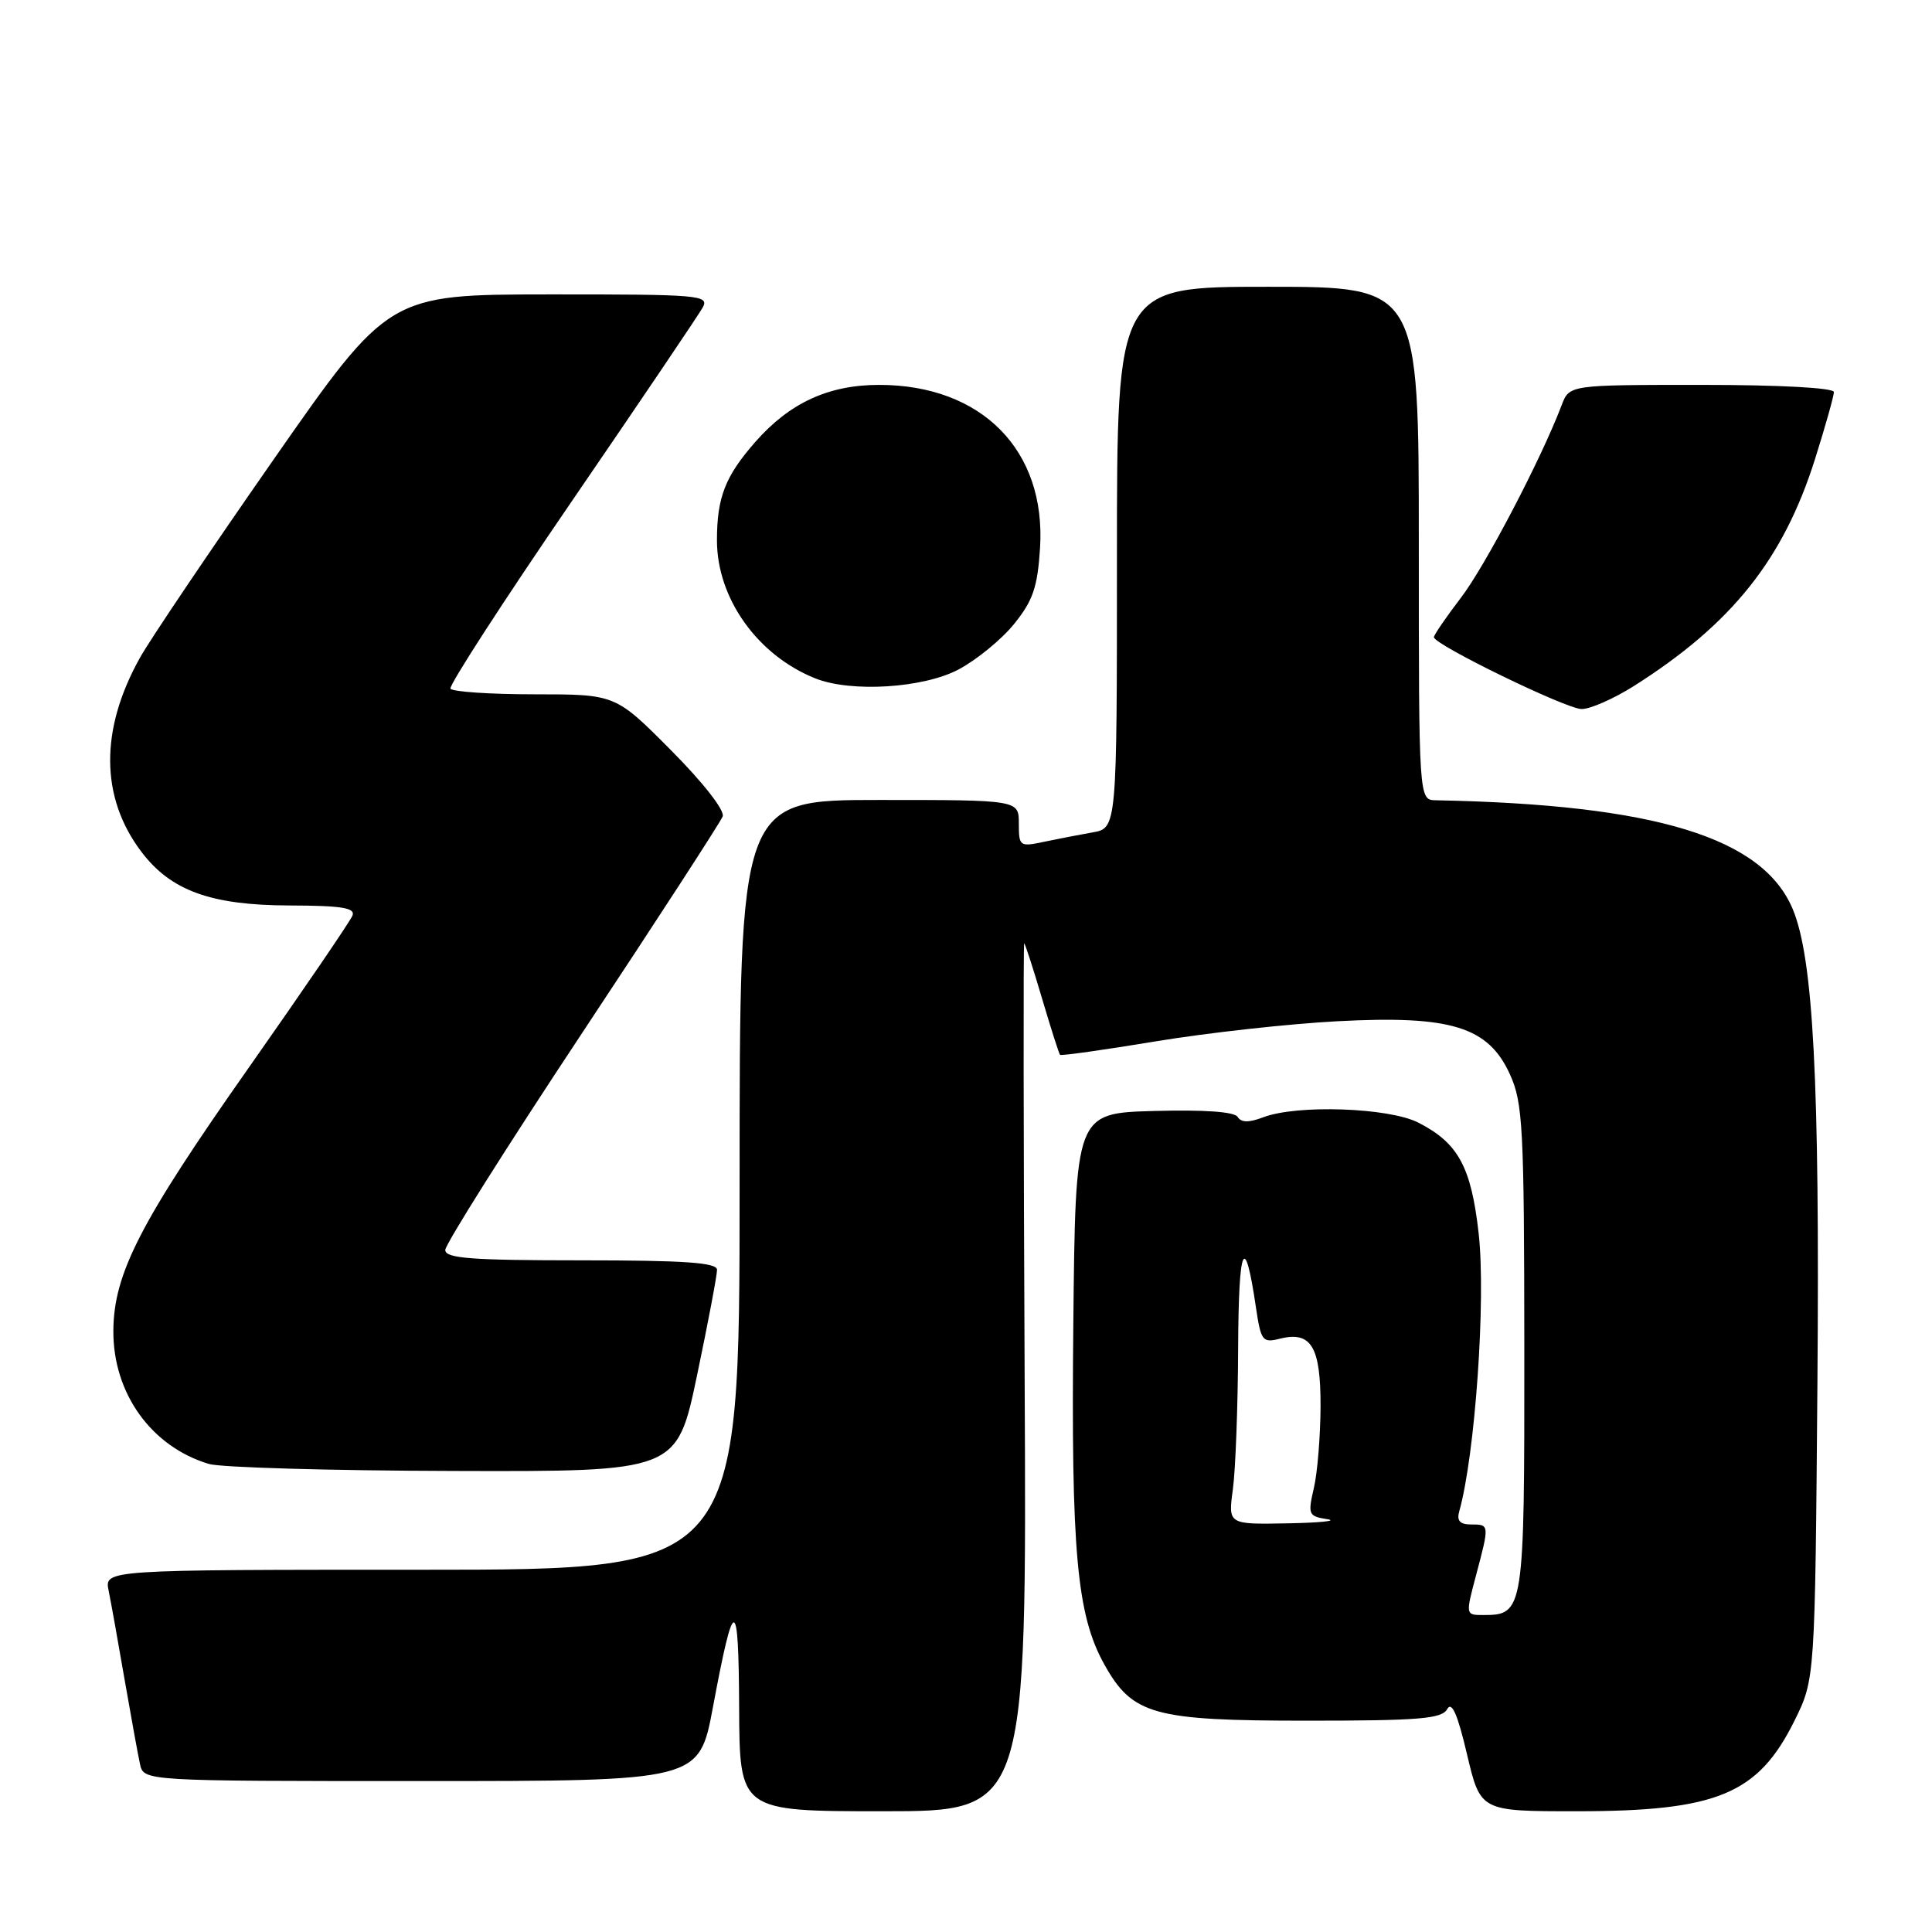 <?xml version="1.0" encoding="UTF-8" standalone="no"?>
<!DOCTYPE svg PUBLIC "-//W3C//DTD SVG 1.1//EN" "http://www.w3.org/Graphics/SVG/1.1/DTD/svg11.dtd" >
<svg xmlns="http://www.w3.org/2000/svg" xmlns:xlink="http://www.w3.org/1999/xlink" version="1.1" viewBox="0 0 256 256">
 <g >
 <path fill="currentColor"
d=" M 135.77 182.50 C 135.62 150.87 135.59 125.00 135.71 125.00 C 135.82 125.00 136.88 128.26 138.06 132.25 C 139.24 136.24 140.32 139.62 140.46 139.77 C 140.60 139.92 146.29 139.12 153.11 137.99 C 159.92 136.86 170.77 135.66 177.21 135.32 C 192.27 134.52 197.21 136.04 200.08 142.37 C 201.79 146.13 201.96 149.38 201.98 178.68 C 202.00 213.57 201.94 214.00 196.52 214.00 C 194.19 214.00 194.19 213.98 195.58 208.75 C 197.37 202.00 197.37 202.00 194.93 202.00 C 193.44 202.00 193.00 201.51 193.36 200.25 C 195.46 192.80 196.91 172.14 195.93 163.44 C 194.94 154.60 193.22 151.45 187.93 148.75 C 184.02 146.76 171.87 146.34 167.40 148.04 C 165.48 148.77 164.47 148.76 164.00 148.00 C 163.58 147.31 159.57 147.03 152.92 147.21 C 142.50 147.50 142.50 147.50 142.22 175.50 C 141.92 205.58 142.68 213.99 146.32 220.53 C 150.05 227.23 152.82 228.00 173.20 228.00 C 188.07 228.00 191.04 227.75 191.76 226.47 C 192.37 225.38 193.14 227.14 194.39 232.47 C 196.17 240.00 196.17 240.00 208.84 240.00 C 227.53 240.00 232.95 237.75 237.78 228.00 C 240.50 222.50 240.50 222.50 240.82 183.00 C 241.13 143.34 240.28 127.00 237.55 120.47 C 233.58 110.96 219.29 106.60 190.25 106.04 C 188.00 106.00 188.00 106.00 188.00 72.00 C 188.00 38.00 188.00 38.00 168.00 38.00 C 148.00 38.00 148.00 38.00 148.00 73.87 C 148.00 109.74 148.00 109.74 144.75 110.30 C 142.96 110.62 140.04 111.18 138.25 111.56 C 135.13 112.22 135.00 112.13 135.00 109.13 C 135.00 106.00 135.00 106.00 116.50 106.00 C 98.00 106.00 98.00 106.00 98.00 157.00 C 98.00 208.00 98.00 208.00 55.92 208.00 C 13.84 208.00 13.84 208.00 14.39 210.75 C 14.70 212.26 15.65 217.55 16.50 222.50 C 17.36 227.45 18.28 232.51 18.55 233.75 C 19.04 236.00 19.04 236.00 55.84 236.00 C 92.63 236.00 92.63 236.00 94.46 226.25 C 97.27 211.22 97.87 211.22 97.94 226.25 C 98.00 240.00 98.00 240.00 117.02 240.00 C 136.05 240.00 136.05 240.00 135.77 182.50 Z  M 92.36 182.25 C 93.83 175.24 95.02 168.94 95.01 168.25 C 95.00 167.30 90.73 167.00 77.00 167.00 C 62.45 167.00 59.00 166.74 59.00 165.63 C 59.00 164.88 67.15 151.95 77.12 136.90 C 87.09 121.85 95.47 108.93 95.76 108.18 C 96.06 107.40 93.19 103.71 88.91 99.41 C 81.55 92.00 81.55 92.00 70.83 92.00 C 64.94 92.00 59.93 91.66 59.69 91.25 C 59.46 90.84 66.67 79.70 75.71 66.50 C 84.75 53.30 92.58 41.71 93.11 40.75 C 94.01 39.11 92.76 39.00 72.79 39.01 C 51.50 39.03 51.50 39.03 36.23 60.92 C 27.83 72.97 19.87 84.77 18.54 87.16 C 13.22 96.69 13.28 105.66 18.73 112.86 C 22.64 118.03 27.95 119.95 38.36 119.98 C 45.23 120.00 47.10 120.29 46.71 121.31 C 46.44 122.02 40.22 131.14 32.90 141.56 C 18.55 161.97 15.06 168.77 15.02 176.35 C 14.98 184.63 20.05 191.69 27.68 193.98 C 29.23 194.45 43.82 194.87 60.09 194.91 C 89.69 195.00 89.69 195.00 92.36 182.25 Z  M 216.55 90.87 C 229.49 82.66 236.29 74.13 240.49 60.86 C 241.87 56.48 243.00 52.47 243.00 51.95 C 243.00 51.39 235.86 51.00 225.48 51.00 C 207.95 51.00 207.95 51.00 206.93 53.68 C 204.22 60.82 196.80 75.00 193.59 79.19 C 191.62 81.77 190.00 84.13 190.00 84.43 C 190.00 85.41 207.44 93.90 209.55 93.95 C 210.68 93.98 213.83 92.59 216.55 90.87 Z  M 127.01 88.71 C 129.39 87.45 132.71 84.74 134.38 82.67 C 136.87 79.59 137.48 77.81 137.81 72.63 C 138.64 59.68 130.09 51.00 116.49 51.00 C 109.79 51.00 104.63 53.38 100.09 58.55 C 96.09 63.11 95.00 65.90 95.00 71.60 C 95.00 79.29 100.38 86.83 108.03 89.89 C 112.77 91.78 122.33 91.19 127.01 88.71 Z  M 163.36 197.36 C 163.71 194.81 164.03 186.37 164.06 178.61 C 164.12 164.92 164.93 163.10 166.42 173.25 C 167.08 177.68 167.29 177.96 169.57 177.39 C 173.75 176.34 175.00 178.43 174.98 186.37 C 174.96 190.29 174.57 195.16 174.09 197.19 C 173.28 200.69 173.38 200.91 175.87 201.30 C 177.32 201.52 174.95 201.77 170.61 201.85 C 162.73 202.00 162.73 202.00 163.36 197.36 Z "/>
</g>
</svg>